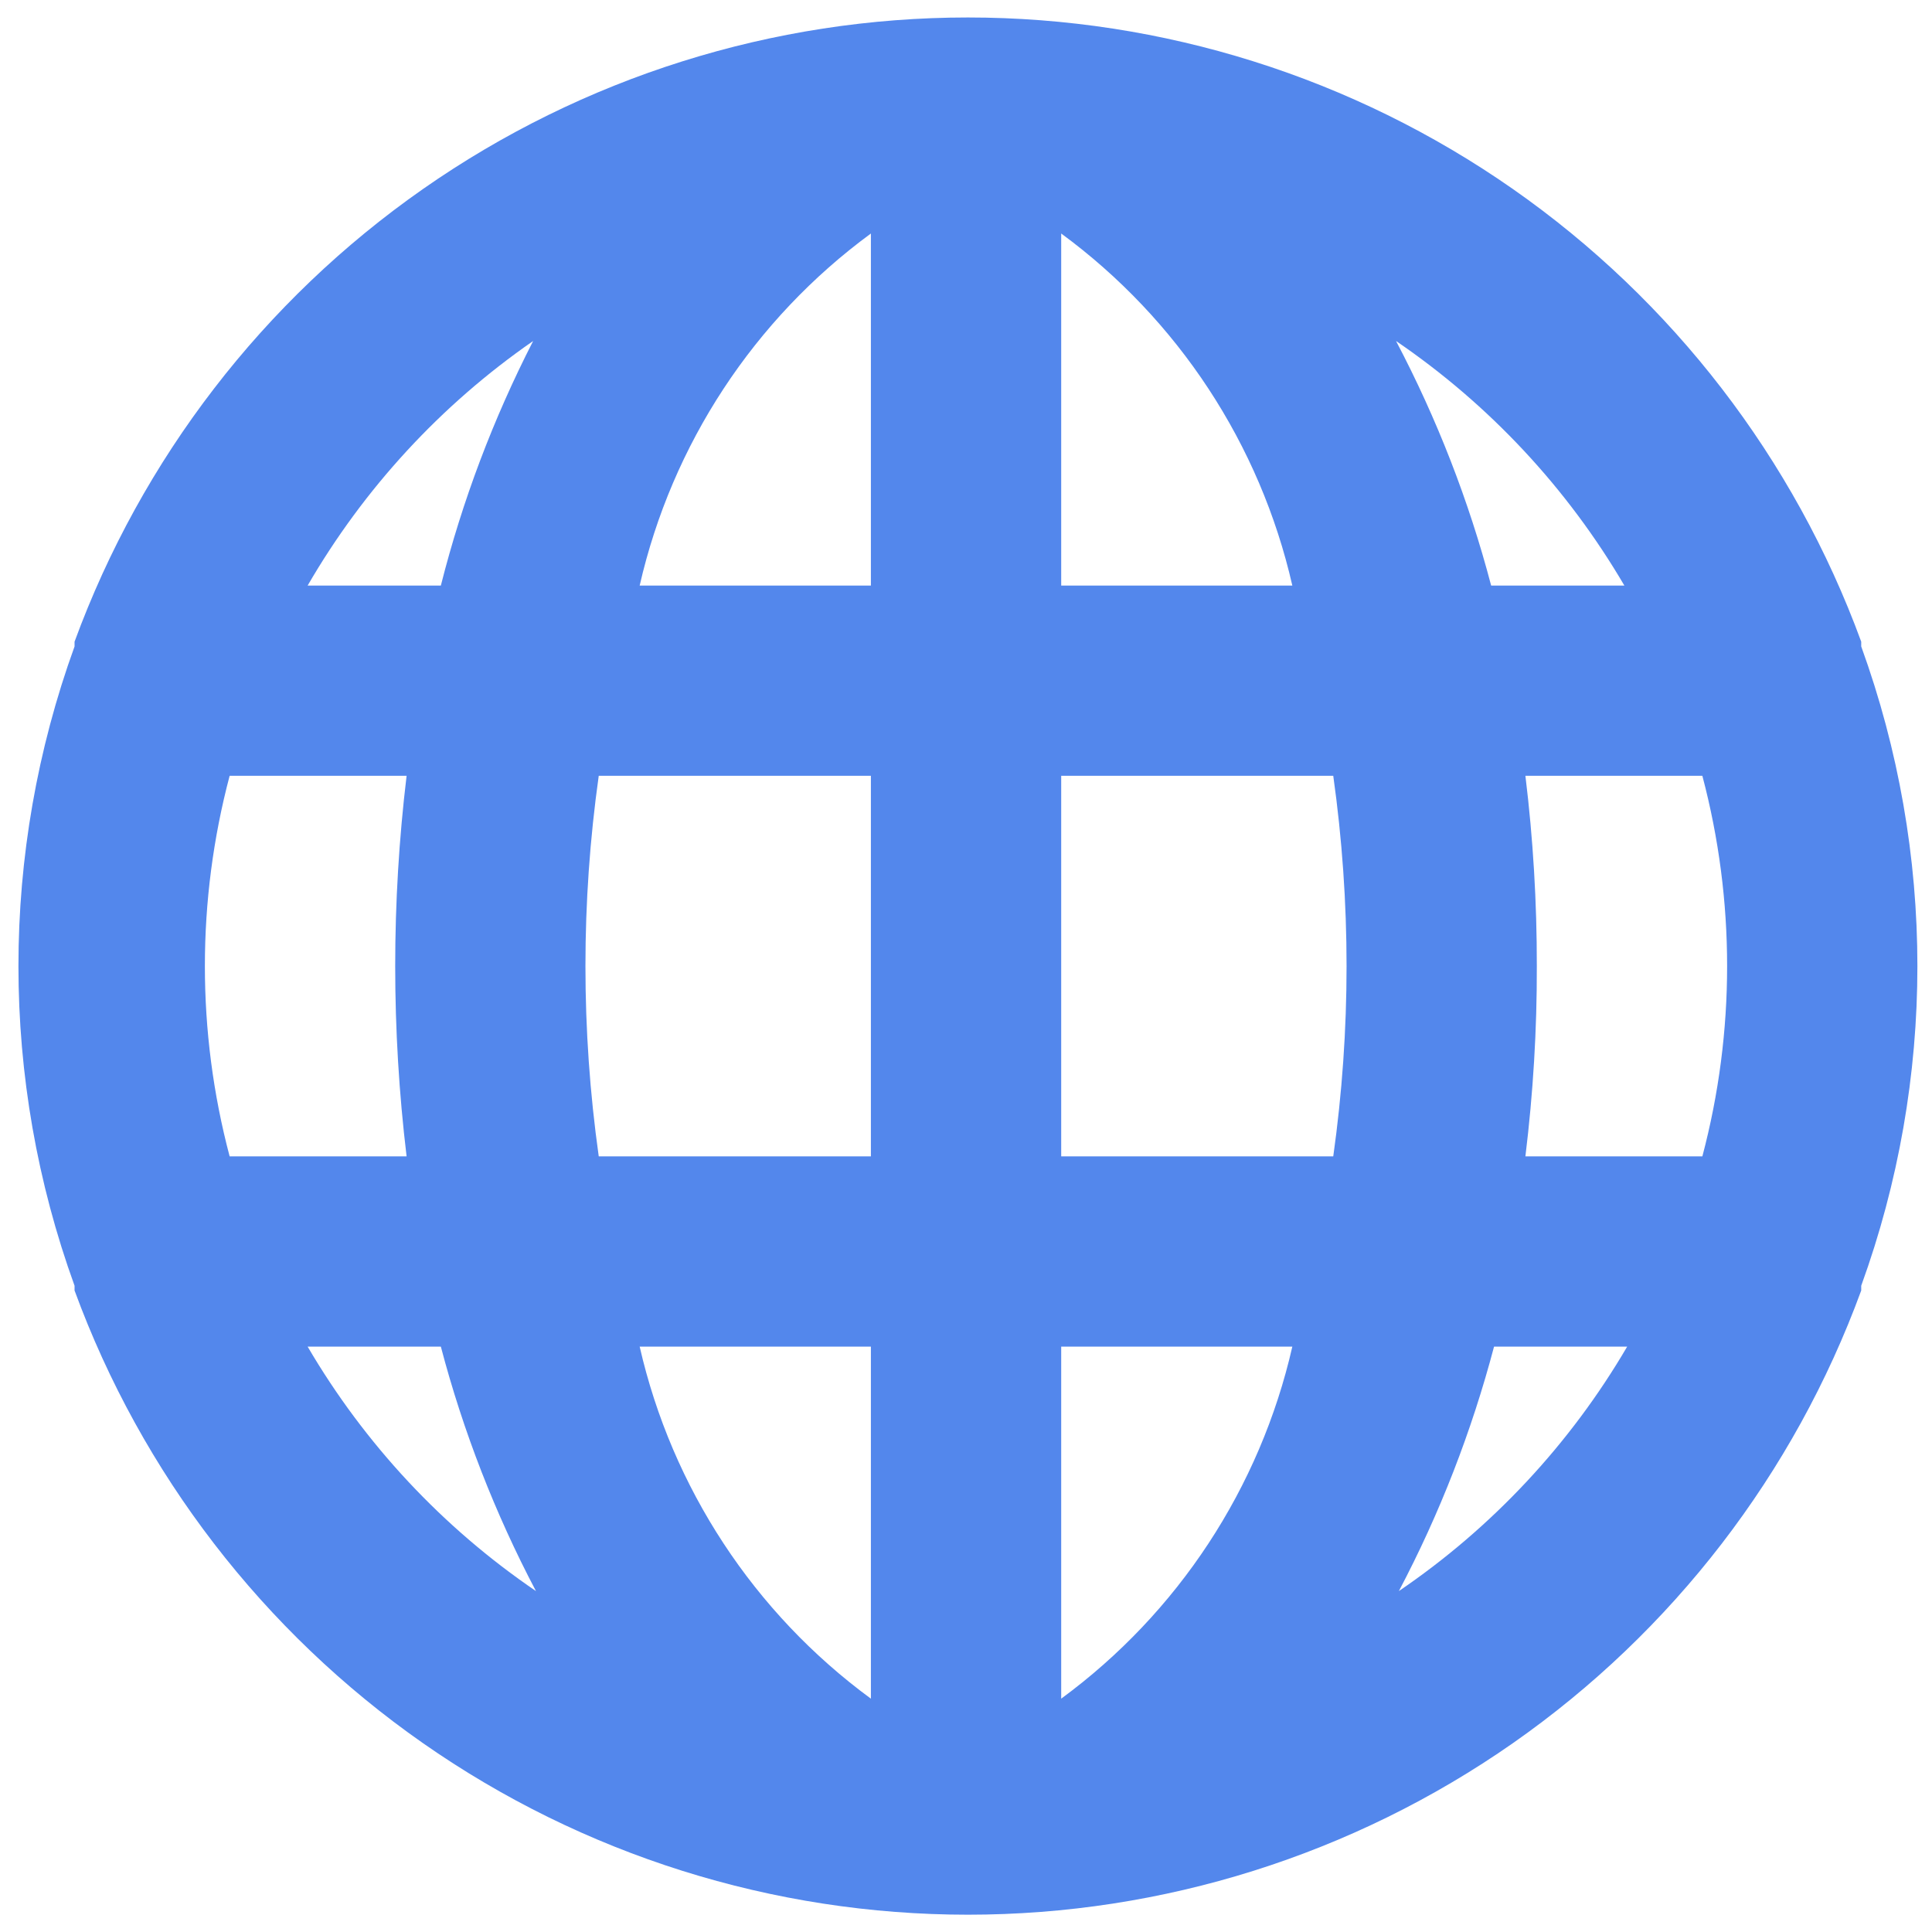 <svg width="22" height="22" viewBox="0 0 22 22" fill="none" xmlns="http://www.w3.org/2000/svg">
<path d="M21.194 7.361C21.194 7.361 21.194 7.361 21.194 7.307C20.431 5.223 19.046 3.423 17.227 2.152C15.407 0.881 13.241 0.199 11.022 0.199C8.802 0.199 6.636 0.881 4.817 2.152C2.998 3.423 1.613 5.223 0.849 7.307C0.849 7.307 0.849 7.307 0.849 7.361C-0.003 9.713 -0.003 12.289 0.849 14.641C0.849 14.641 0.849 14.641 0.849 14.695C1.613 16.779 2.998 18.579 4.817 19.85C6.636 21.121 8.802 21.803 11.022 21.803C13.241 21.803 15.407 21.121 17.227 19.85C19.046 18.579 20.431 16.779 21.194 14.695C21.194 14.695 21.194 14.695 21.194 14.641C22.047 12.289 22.047 9.713 21.194 7.361V7.361ZM2.615 13.168C2.239 11.748 2.239 10.254 2.615 8.834H4.63C4.457 10.274 4.457 11.728 4.63 13.168H2.615ZM3.503 15.334H5.02C5.274 16.3 5.638 17.235 6.103 18.118C5.041 17.395 4.153 16.444 3.503 15.334ZM5.02 6.668H3.503C4.144 5.562 5.02 4.611 6.071 3.883C5.617 4.769 5.264 5.703 5.02 6.668V6.668ZM9.917 19.343C8.586 18.366 7.652 16.943 7.284 15.334H9.917V19.343ZM9.917 13.168H6.818C6.616 11.73 6.616 10.272 6.818 8.834H9.917V13.168ZM9.917 6.668H7.284C7.652 5.059 8.586 3.636 9.917 2.659V6.668ZM18.497 6.668H16.98C16.726 5.701 16.362 4.767 15.897 3.883C16.959 4.607 17.847 5.558 18.497 6.668ZM12.084 2.659C13.414 3.636 14.349 5.059 14.716 6.668H12.084V2.659ZM12.084 19.343V15.334H14.716C14.349 16.943 13.414 18.366 12.084 19.343V19.343ZM15.182 13.168H12.084V8.834H15.182C15.384 10.272 15.384 11.73 15.182 13.168ZM15.929 18.118C16.395 17.235 16.758 16.3 17.013 15.334H18.529C17.88 16.444 16.992 17.395 15.929 18.118ZM19.385 13.168H17.37C17.458 12.449 17.502 11.725 17.5 11.001C17.501 10.277 17.458 9.553 17.37 8.834H19.385C19.761 10.254 19.761 11.748 19.385 13.168Z" fill="#5387EC"/>
</svg>
